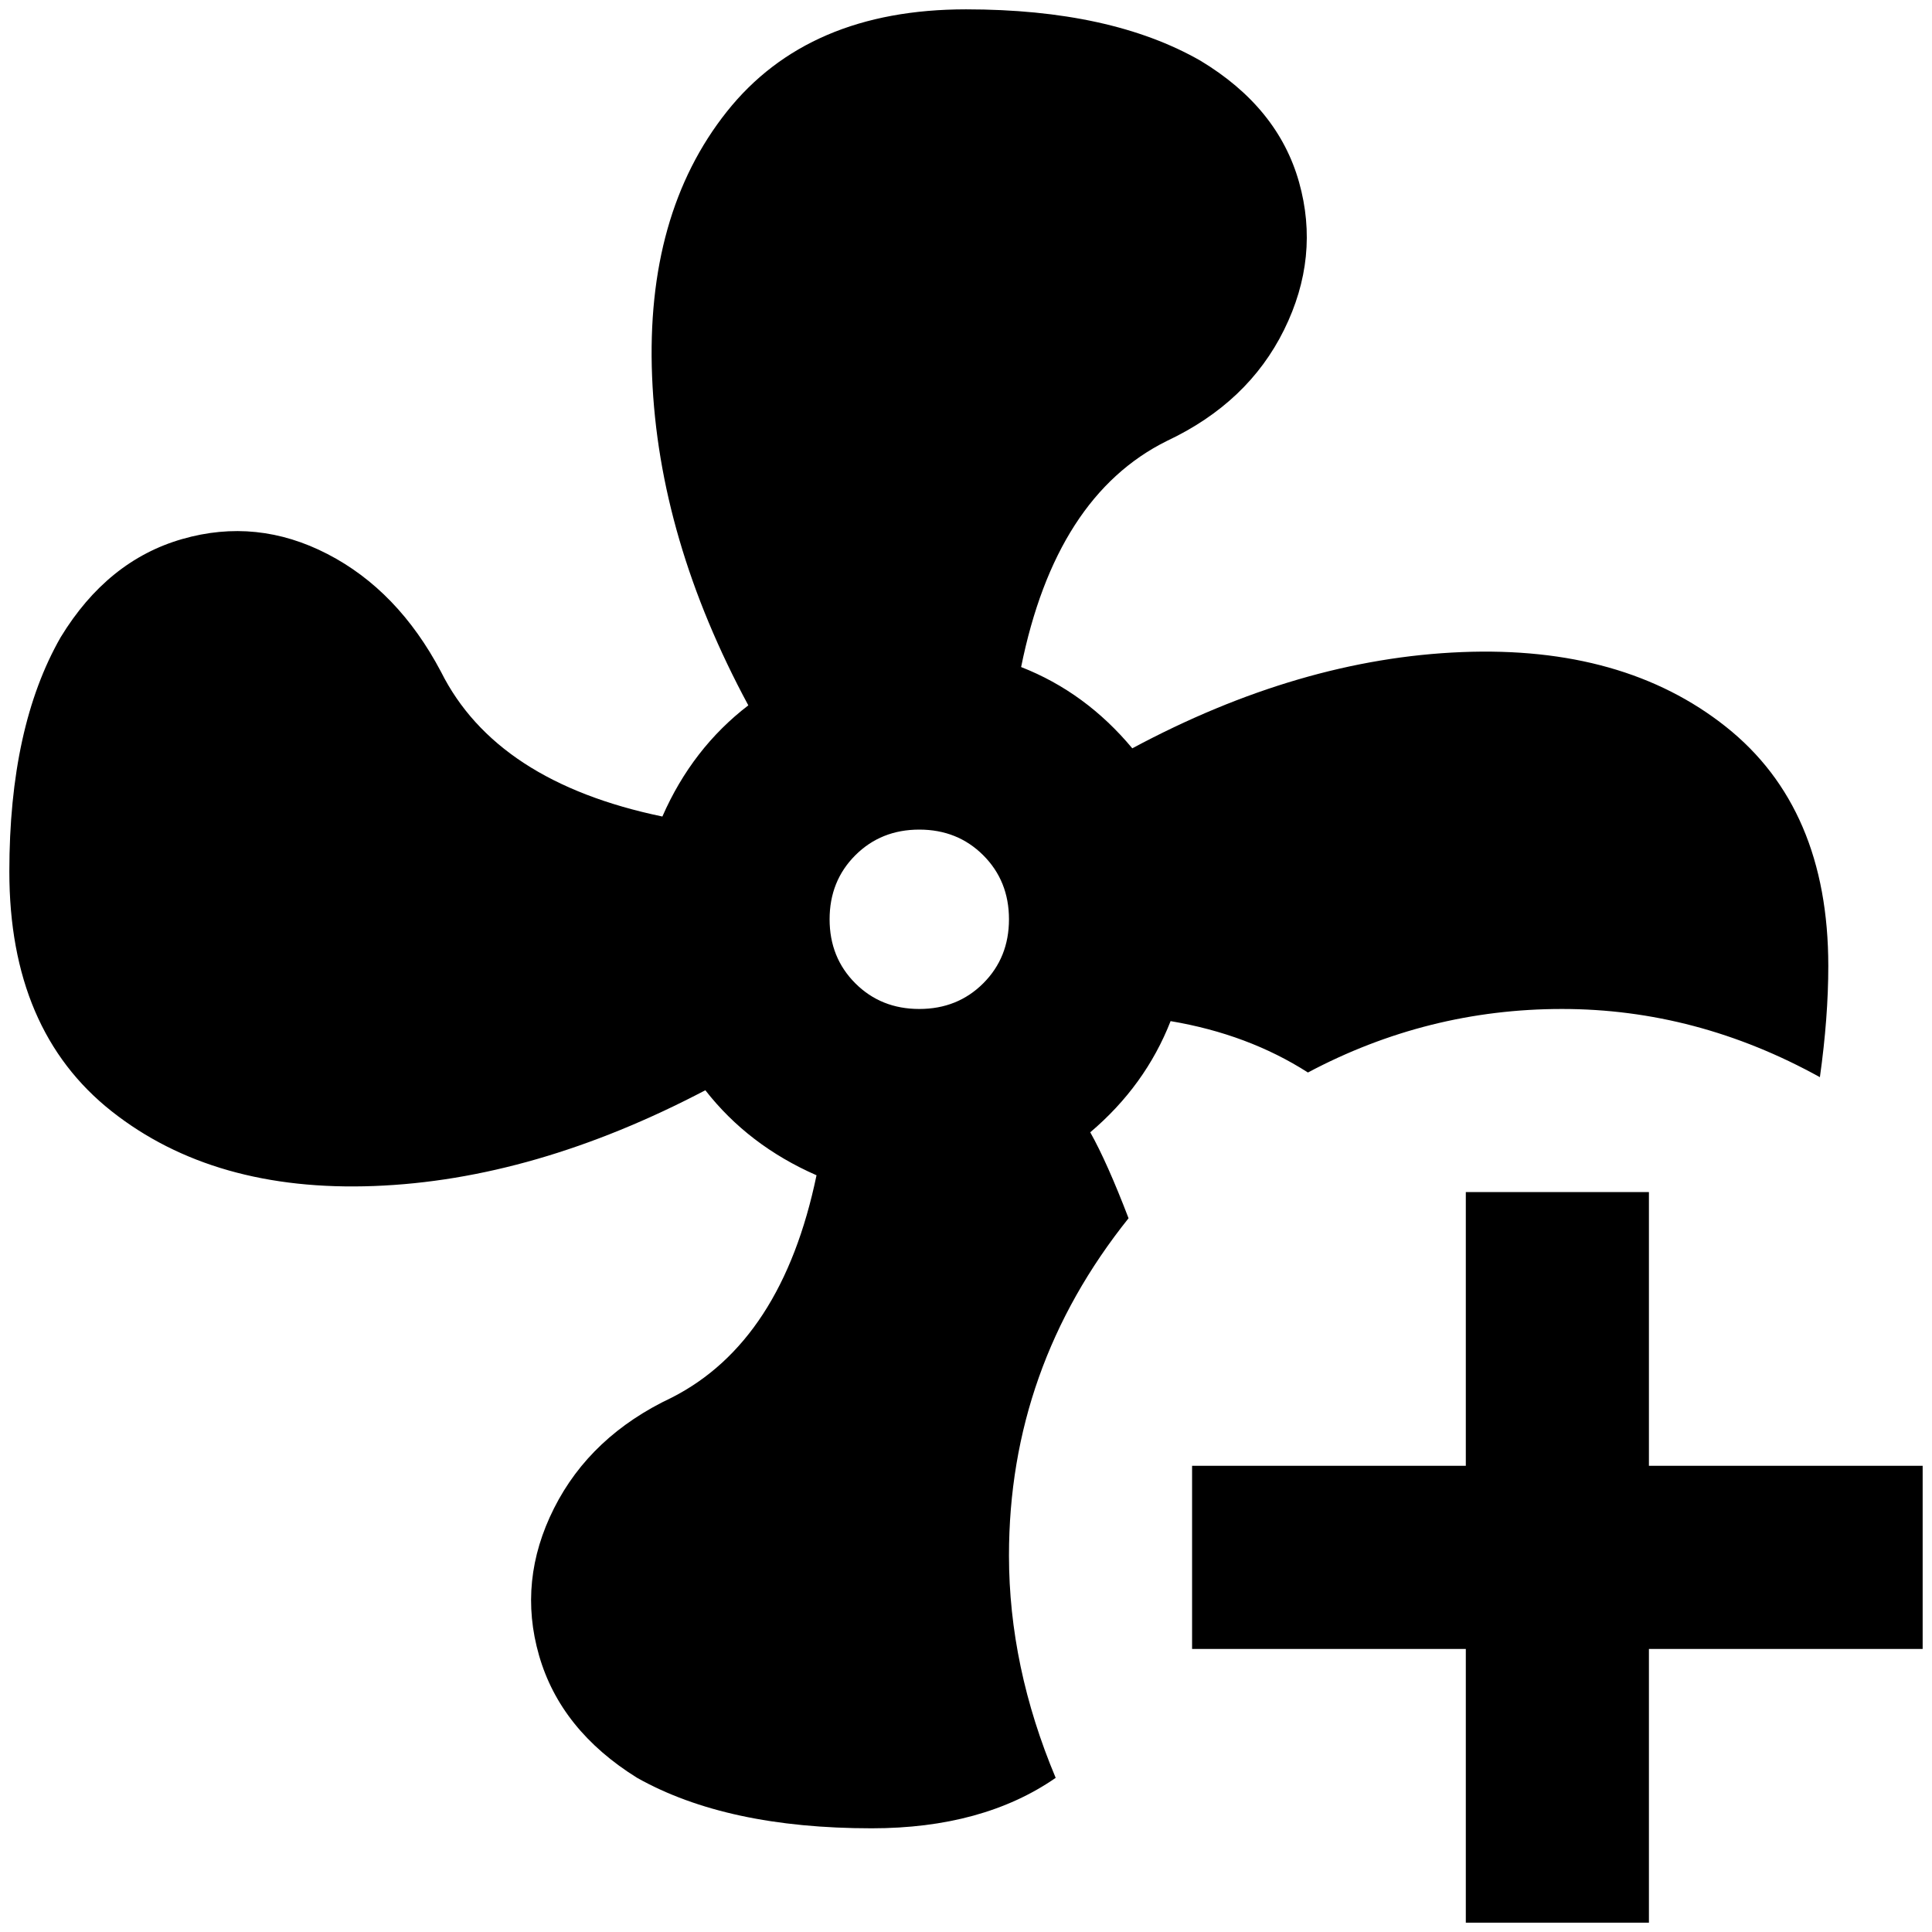 <?xml version="1.0" standalone="no"?>
<!DOCTYPE svg PUBLIC "-//W3C//DTD SVG 1.1//EN" "http://www.w3.org/Graphics/SVG/1.1/DTD/svg11.dtd" >
<svg xmlns="http://www.w3.org/2000/svg" xmlns:xlink="http://www.w3.org/1999/xlink" version="1.1" width="2048" height="2048" viewBox="-10 0 2068 2048">
   <path fill="currentColor"
d="M1070 1655q0 -201 128 -361q-23 -60 -41 -92q59 -50 86 -119q83 14 147 55q128 -68 272 -68t276 73q9 -64 9 -119q0 -169 -109.5 -256t-283 -80t-352.5 103q-50 -60 -119 -87q37 -183 156 -242q87 -41 125.5 -119t16 -158t-105.5 -130q-96 -55 -251 -55
q-169 0 -256 109.5t-80 283.5t103 352q-60 46 -92 119q-178 -37 -237 -155q-46 -87 -121.5 -126t-155.5 -16t-130 105q-55 96 -55 251q0 170 109.5 256.5t281 80t354.5 -102.5q46 59 119 91q-37 178 -155 238q-87 41 -126 118.5t-16 157.5t105 131q96 54 251 54
q119 0 197 -54q-50 -119 -50 -238zM974 1070q-41 0 -68.5 -27.5t-27.5 -68.5t27.5 -68.5t68.5 -27.5t68.5 27.5t27.5 68.5t-27.5 68.5t-68.5 27.5zM1755 1266v293h293v196h-293v293h-196v-293h-293v-196h293v-293h196z" />
</svg>
